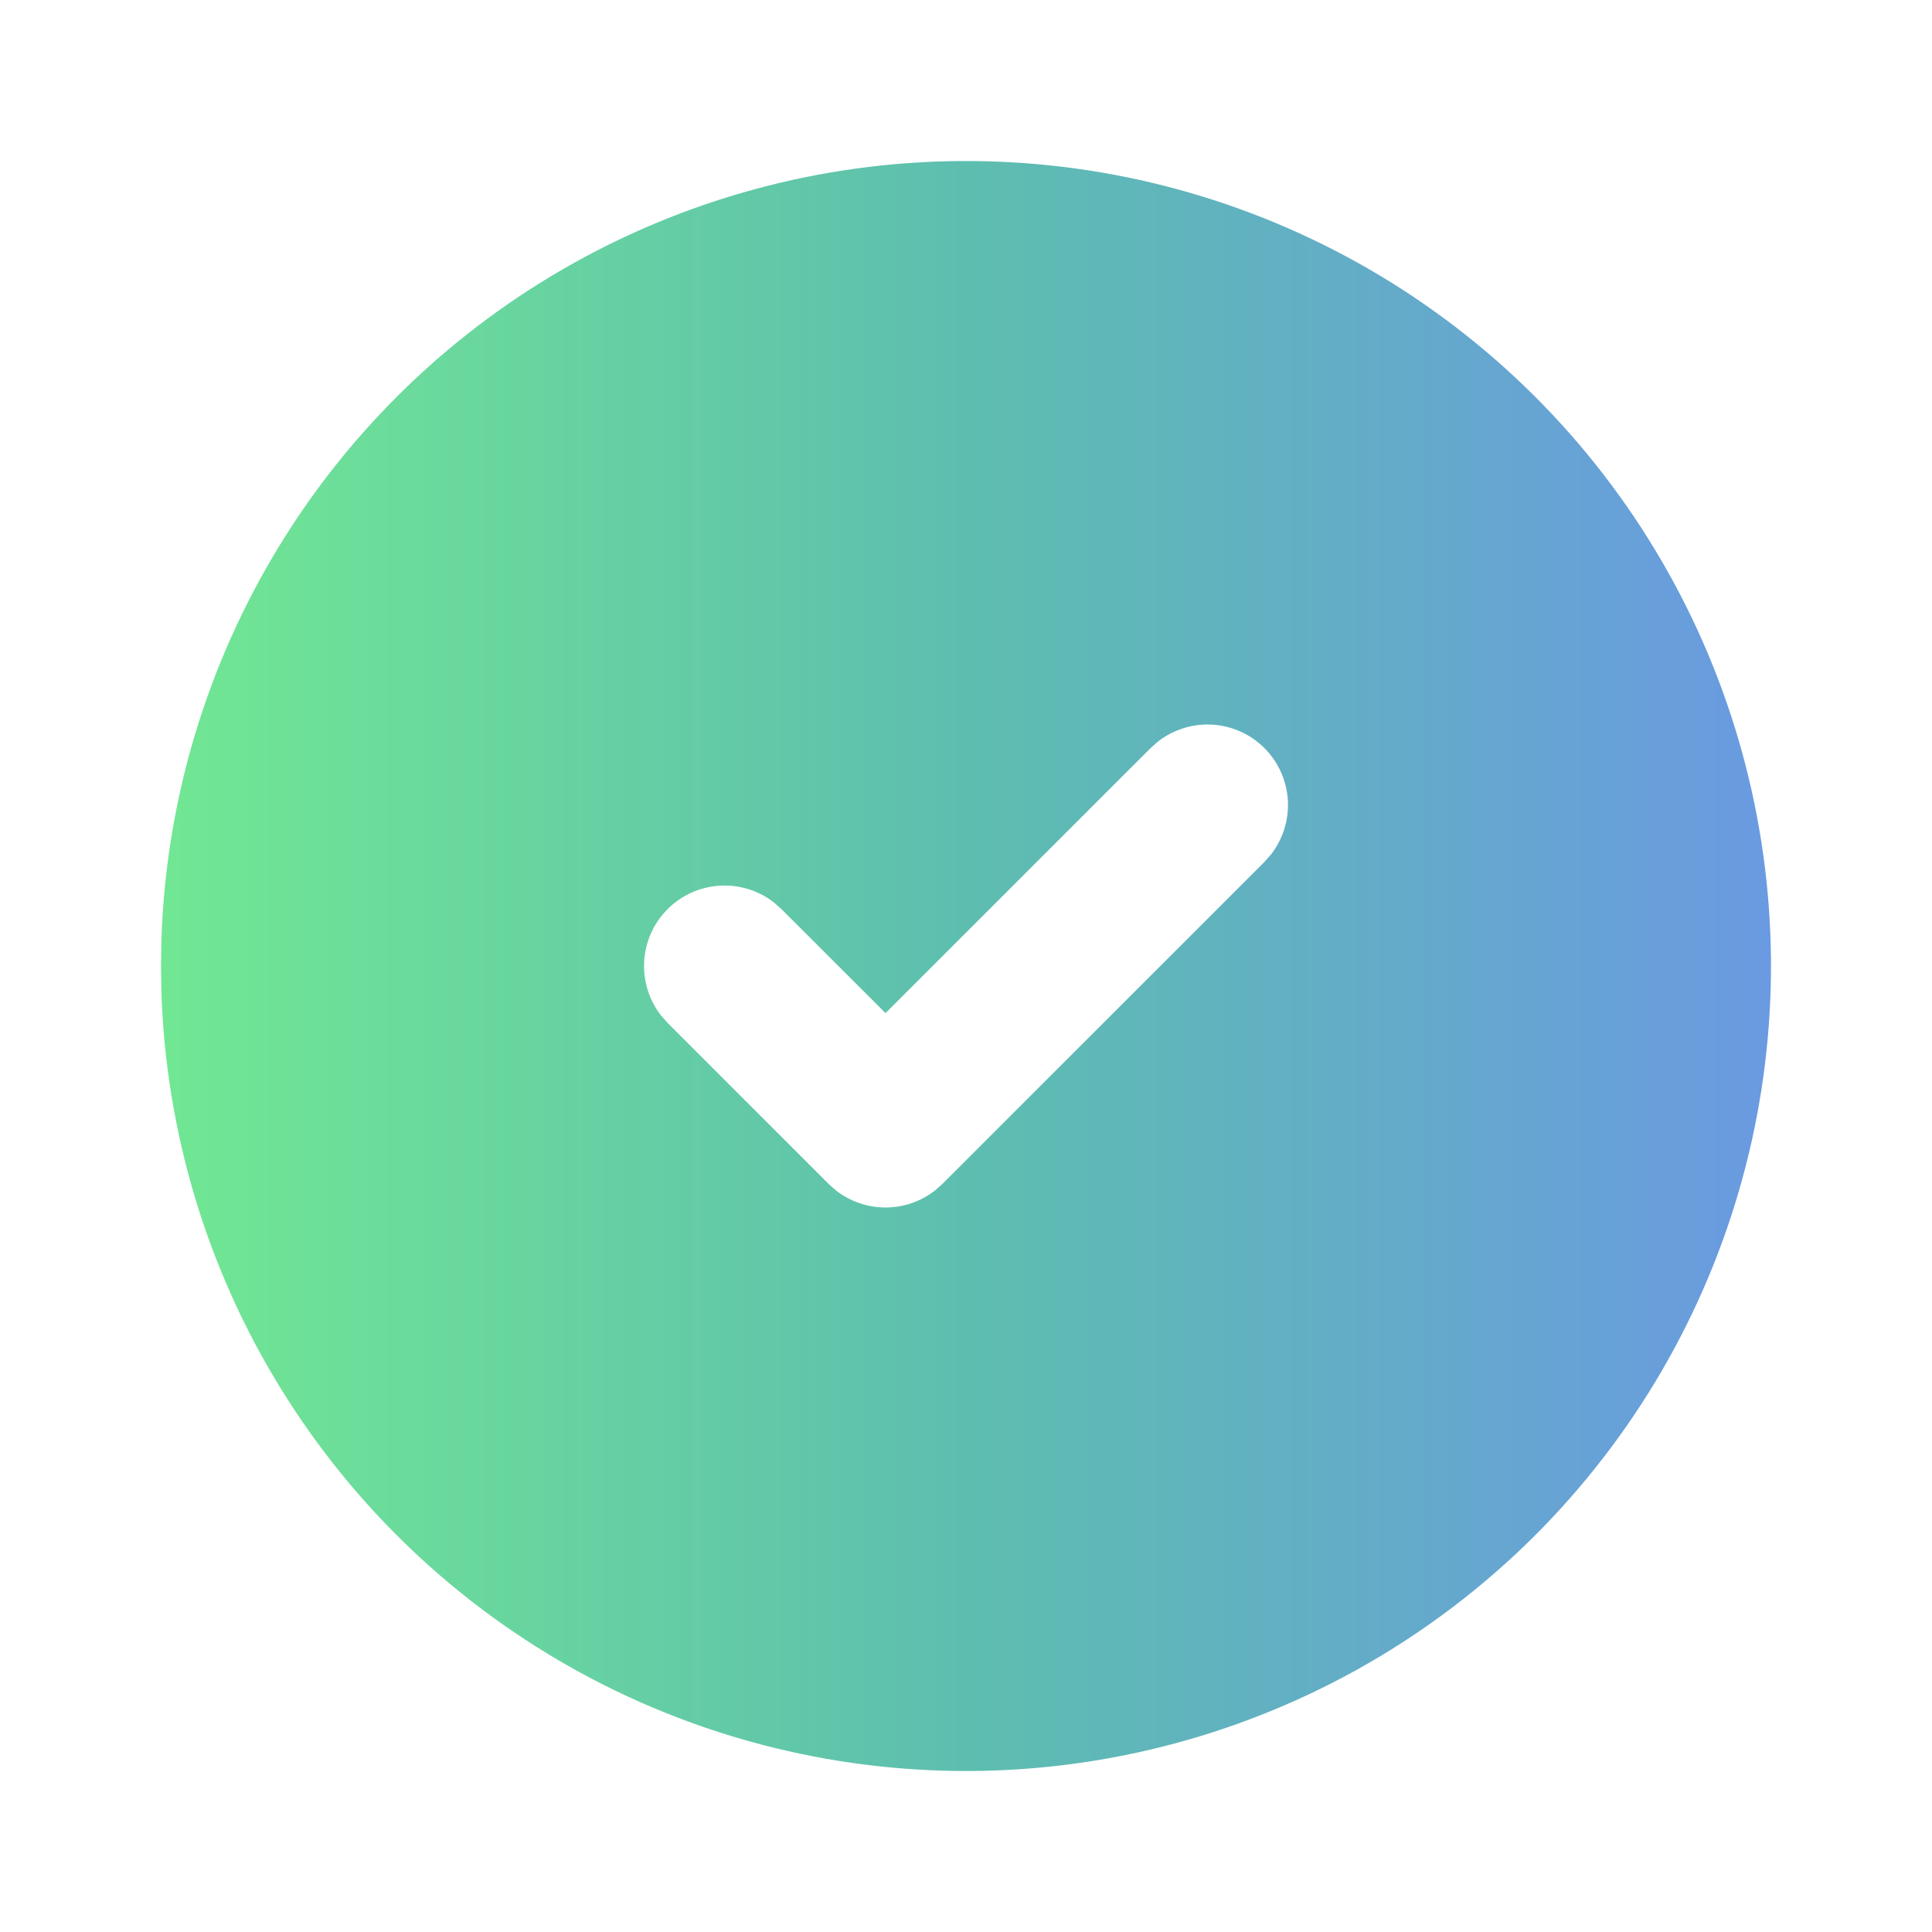 <svg width="148" height="148" viewBox="0 0 148 148" fill="none" xmlns="http://www.w3.org/2000/svg">
<g clip-path="url(#clip0_354_8)">
<path d="M104.834 20.597C114.134 25.967 121.872 33.673 127.279 42.953C132.686 52.232 135.577 62.763 135.663 73.503C135.75 84.242 133.03 94.818 127.774 104.184C122.517 113.55 114.905 121.38 105.692 126.9C96.479 132.419 85.984 135.437 75.246 135.655C64.509 135.872 53.9 133.281 44.471 128.139C35.043 122.996 27.12 115.48 21.489 106.335C15.857 97.19 12.712 86.732 12.364 75.998L12.334 74L12.364 72.002C12.71 61.352 15.809 50.973 21.359 41.878C26.91 32.782 34.722 25.28 44.036 20.103C53.349 14.925 63.845 12.249 74.5 12.336C85.155 12.423 95.606 15.269 104.834 20.597ZM96.86 57.307C95.798 56.245 94.385 55.607 92.887 55.513C91.388 55.419 89.906 55.875 88.72 56.795L88.14 57.307L67.834 77.608L59.86 69.64L59.28 69.128C58.094 68.209 56.612 67.753 55.114 67.848C53.616 67.942 52.203 68.58 51.142 69.642C50.08 70.703 49.443 72.116 49.348 73.614C49.254 75.112 49.709 76.594 50.629 77.78L51.14 78.36L63.474 90.693L64.053 91.205C65.135 92.044 66.465 92.499 67.834 92.499C69.202 92.499 70.532 92.044 71.614 91.205L72.193 90.693L96.86 66.026L97.372 65.447C98.292 64.26 98.748 62.779 98.654 61.28C98.56 59.782 97.922 58.369 96.86 57.307Z" fill="url(#paint0_linear_354_8)"/>
</g>
<defs>
<linearGradient id="paint0_linear_354_8" x1="135.665" y1="74.001" x2="12.334" y2="74.001" gradientUnits="userSpaceOnUse">
<stop stop-color="#6A9AE1"/>
<stop offset="0.5" stop-color="#5DBEAF"/>
<stop offset="1" stop-color="#71E793"/>
</linearGradient>
<clipPath id="clip0_354_8">
<rect width="148" height="148" fill="white"/>
</clipPath>
</defs>
</svg>
